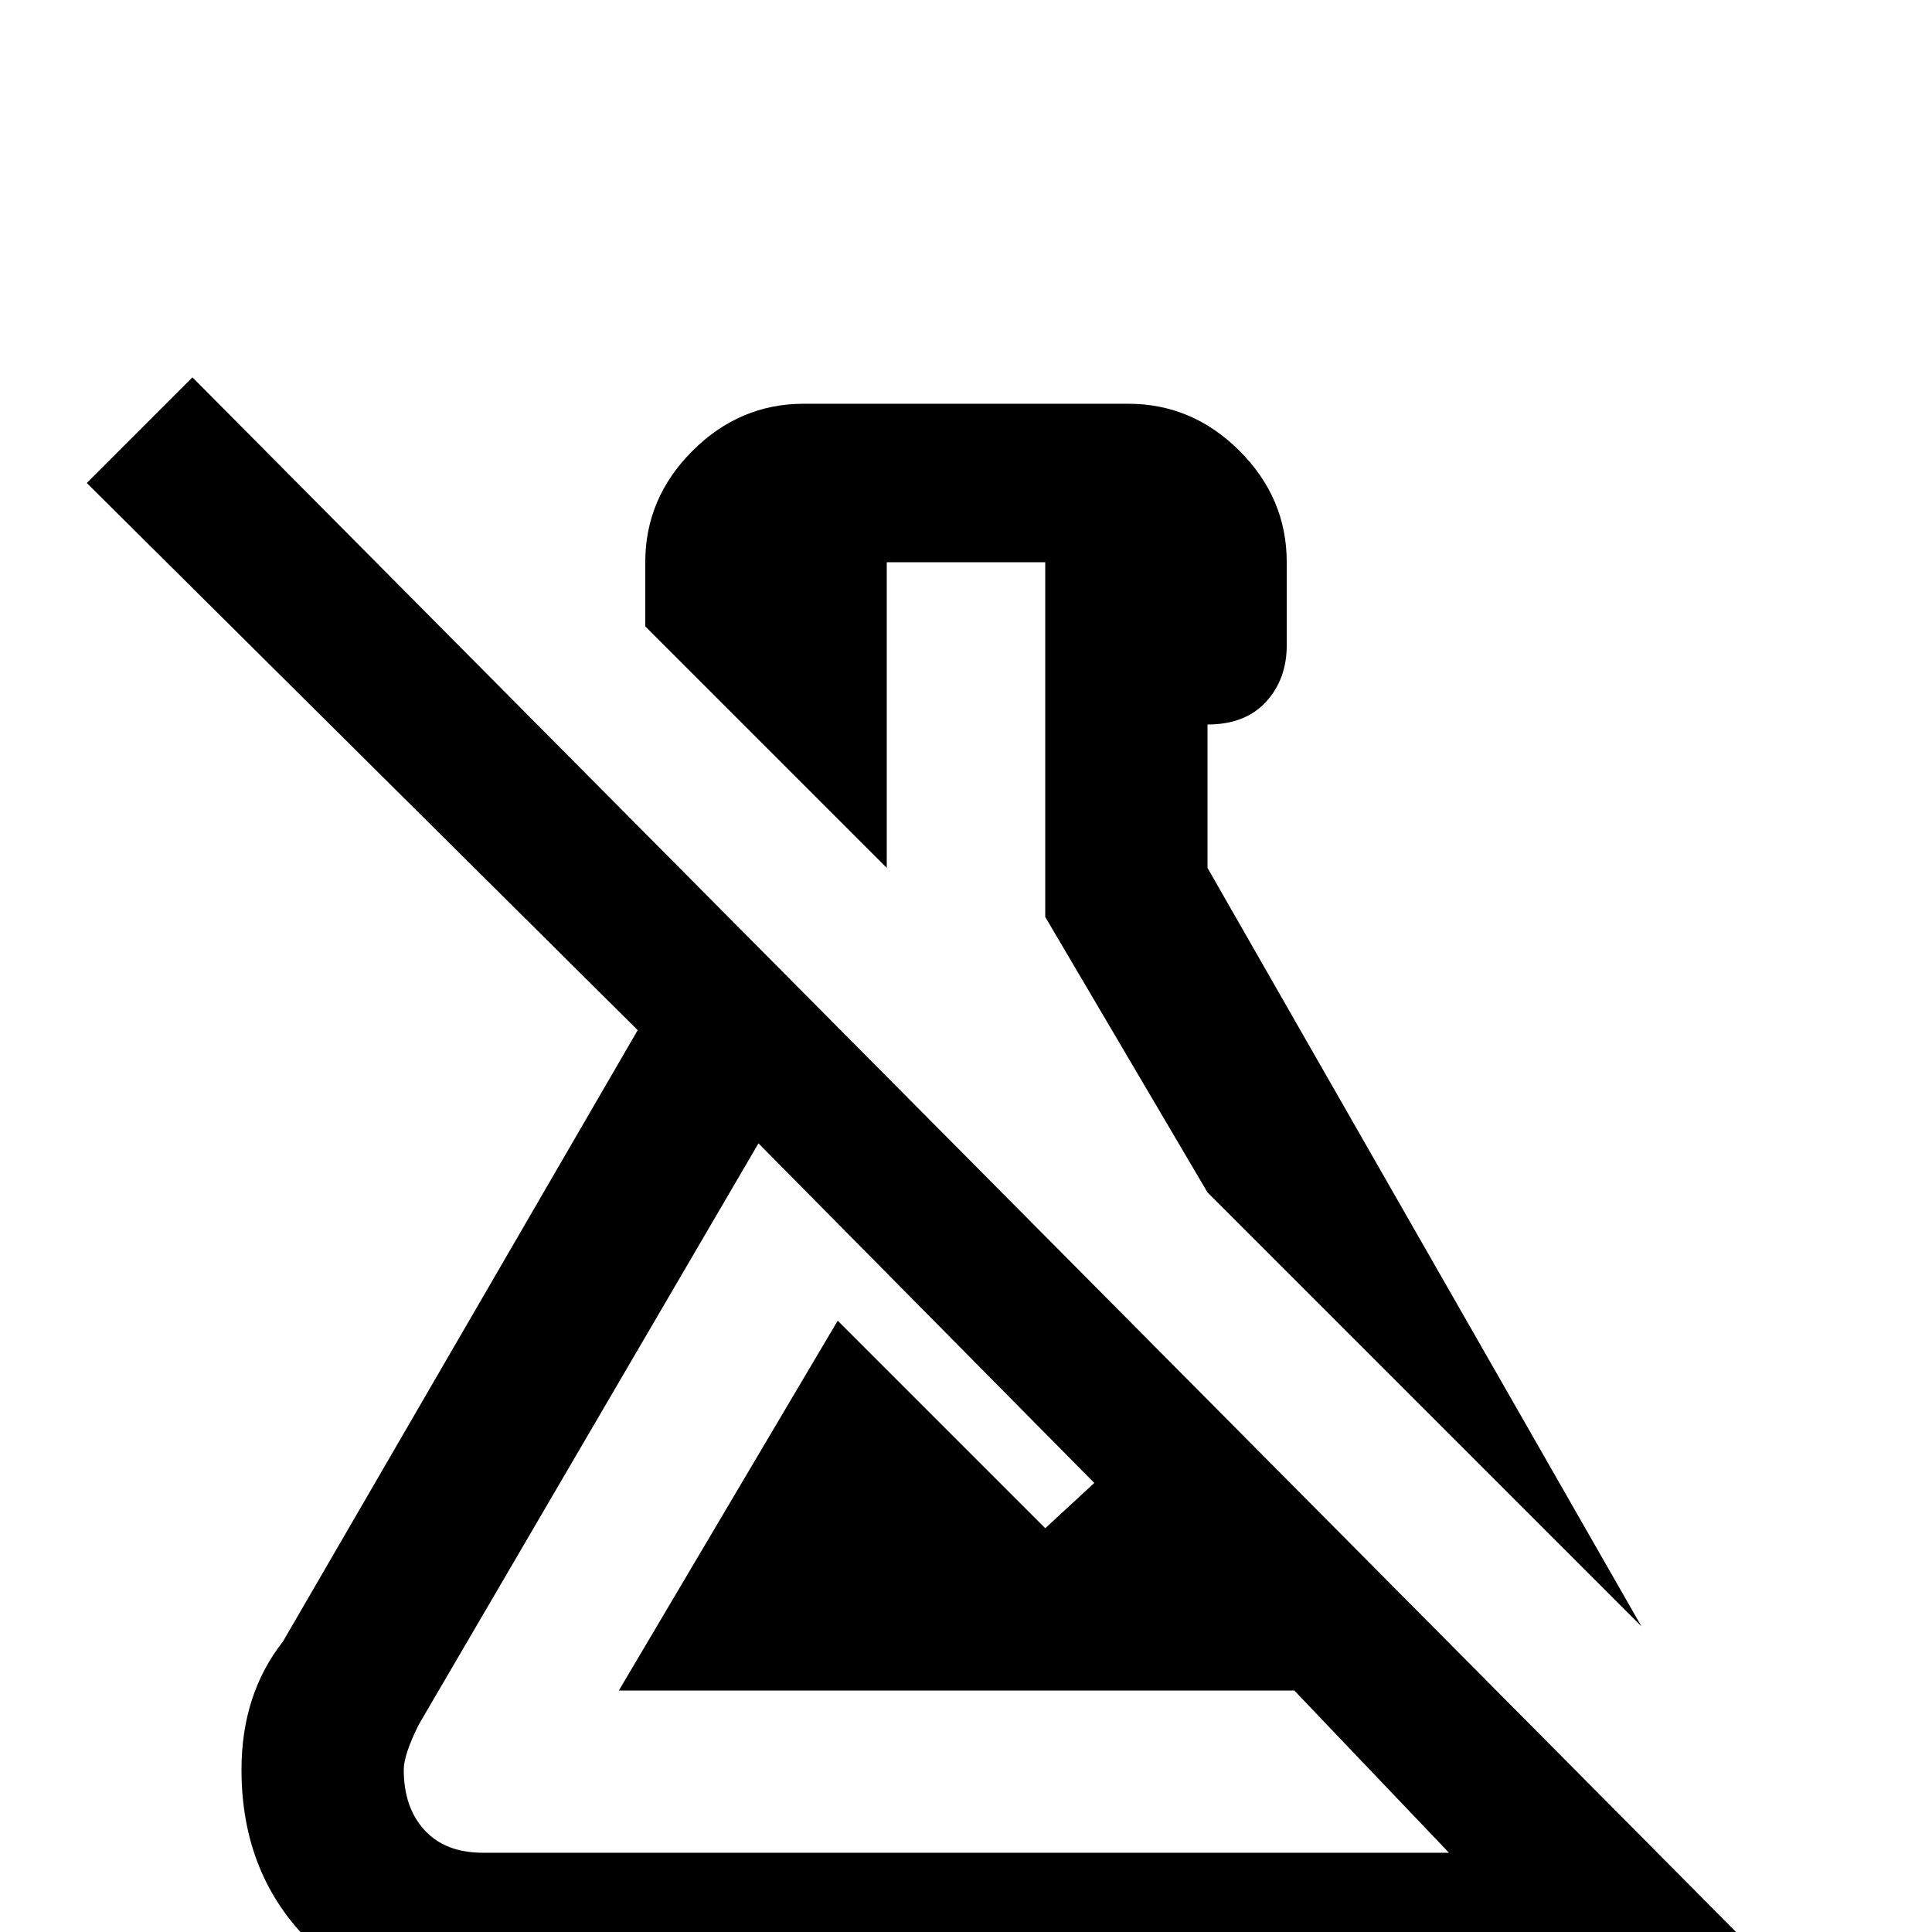 <svg xmlns="http://www.w3.org/2000/svg" viewBox="0 -512 512 512">
	<path fill="#000000" d="M471 11L51 -412L23 -384L169 -239L75 -77Q64 -63 64 -43Q64 -15 82.5 3Q101 21 128 21H384Q404 21 418 11L444 36ZM384 -21H128Q118 -21 112.5 -27Q107 -33 107 -43Q107 -47 111 -55L201 -209L290 -119L277 -107L222 -162L164 -64H343L384 -21H385ZM235 -282L171 -346V-363Q171 -380 183.5 -392.5Q196 -405 213 -405H299Q316 -405 328.5 -392.5Q341 -380 341 -363V-341Q341 -332 335.5 -326Q330 -320 320 -320V-282L435 -81L320 -196L277 -269V-363H235Z"/>
</svg>